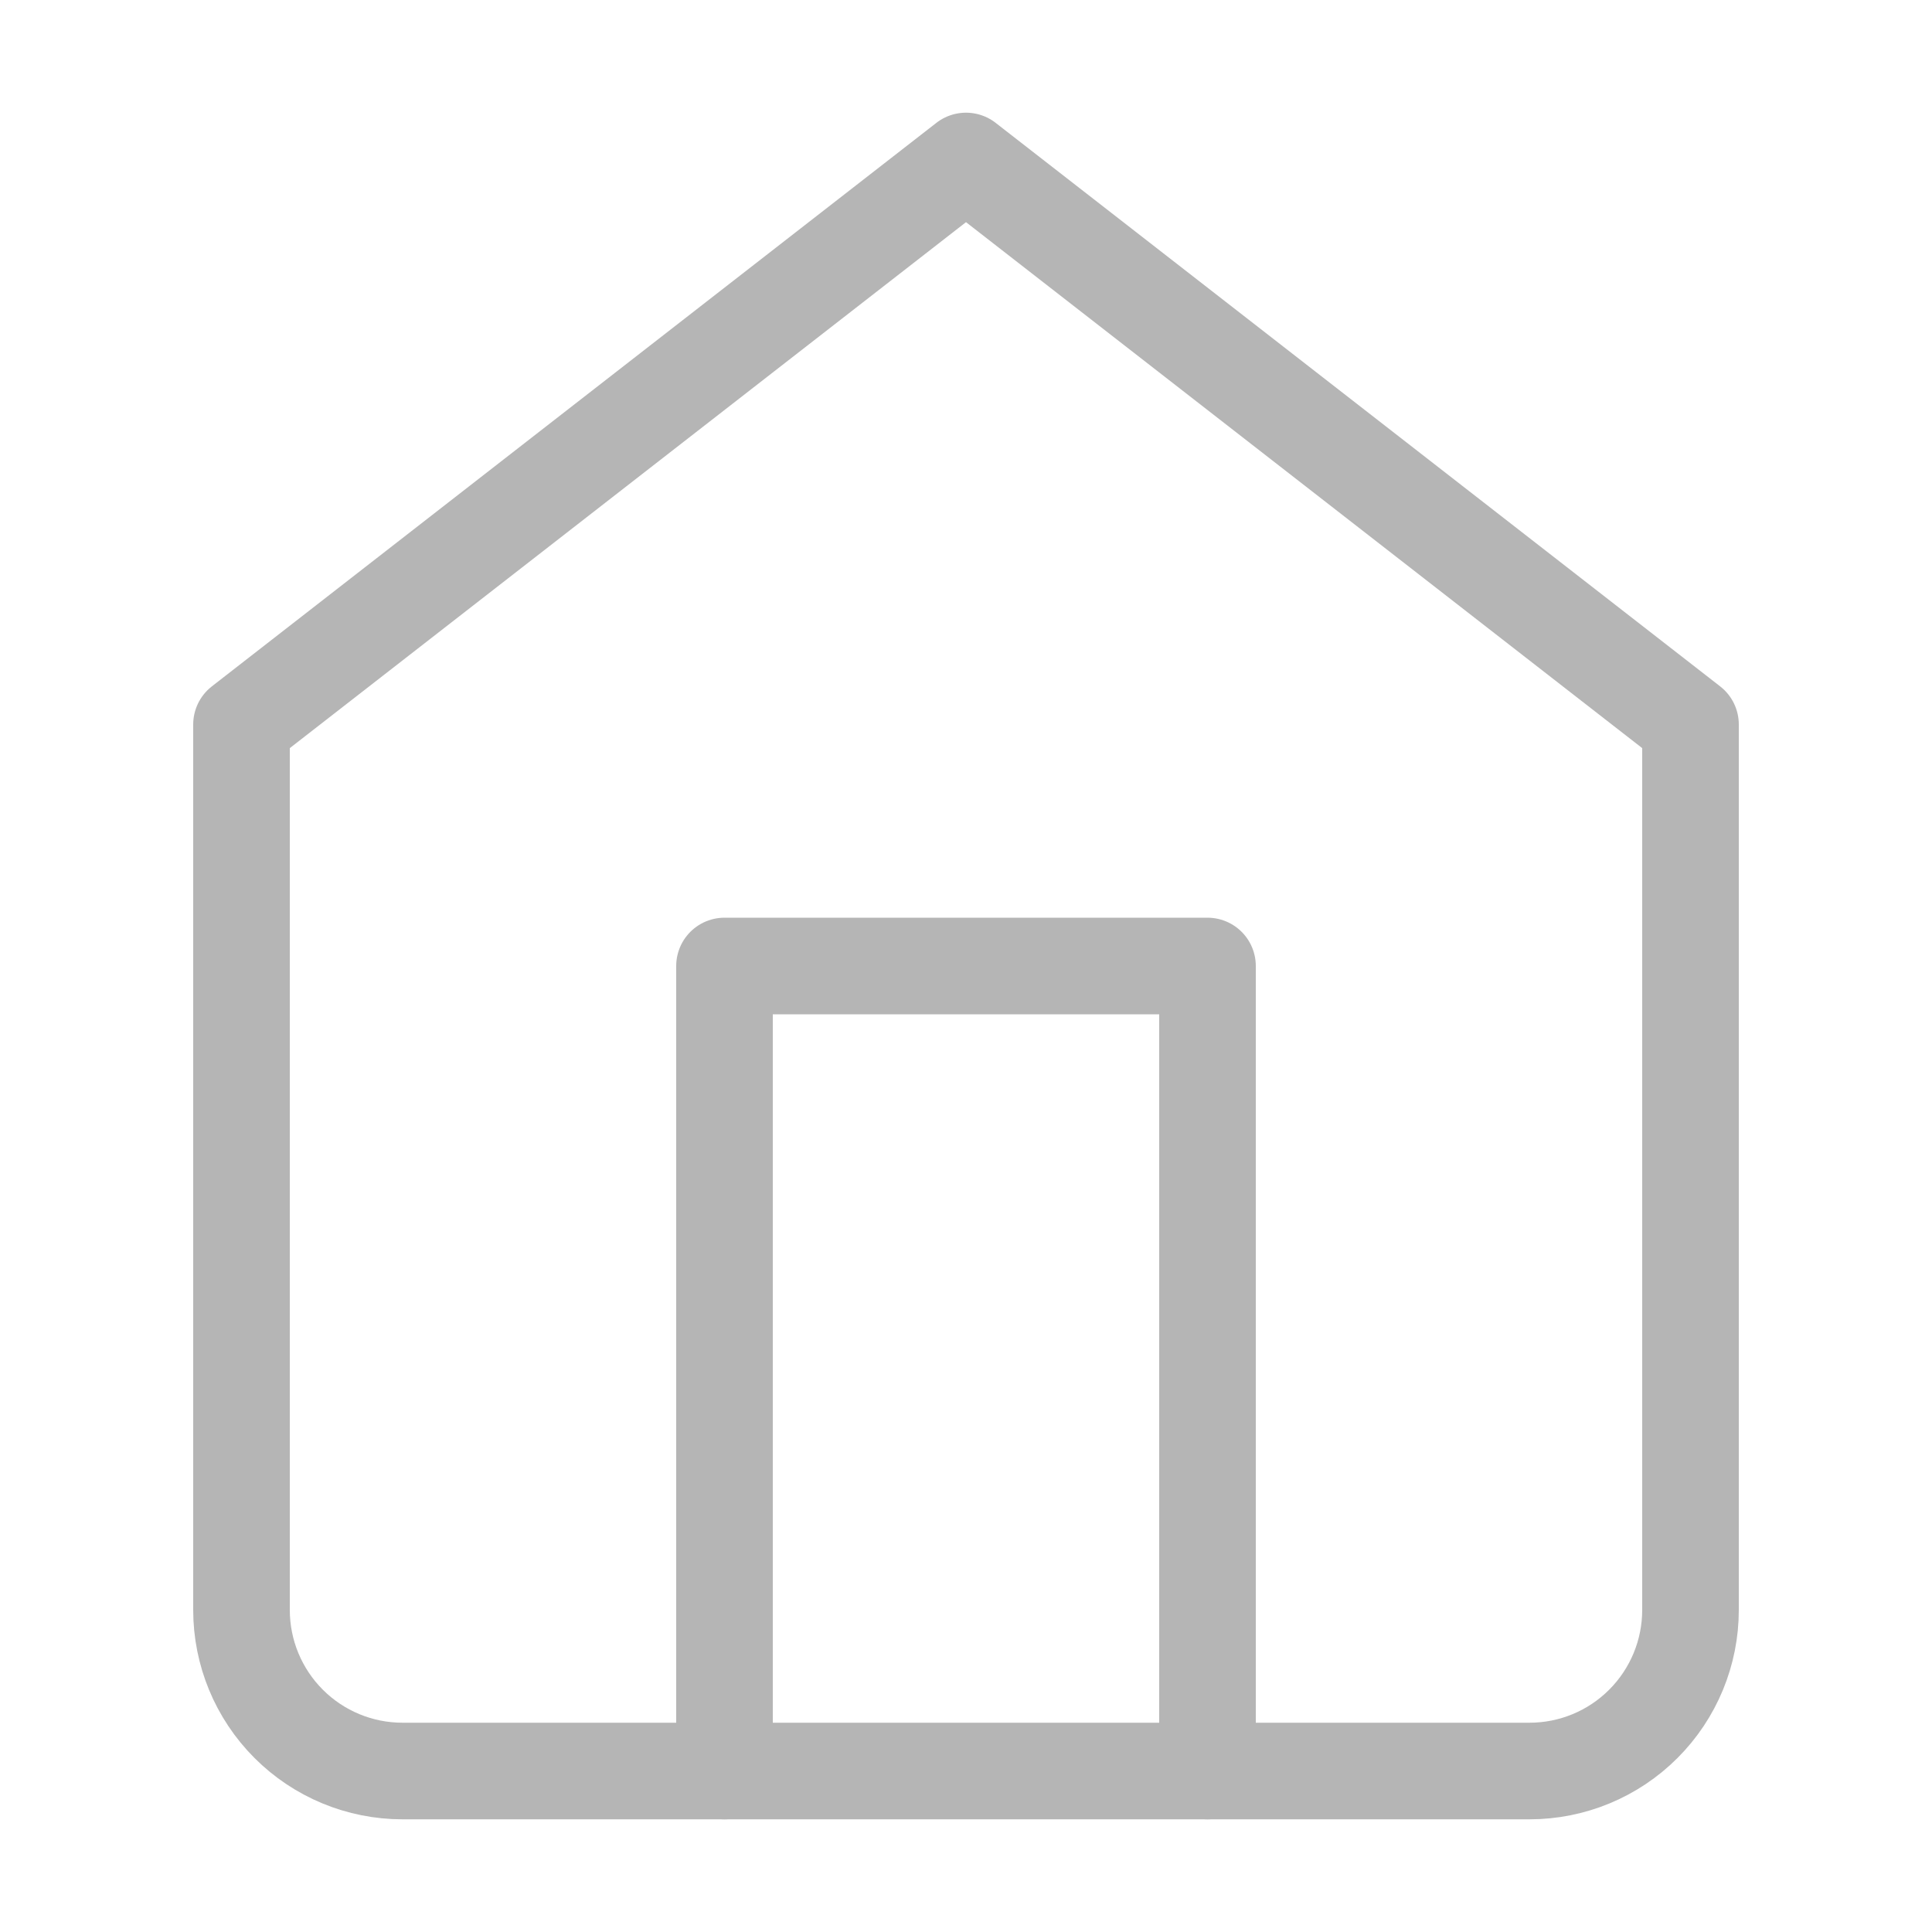 <svg width="40" height="40" viewBox="0 0 40 40" fill="none" xmlns="http://www.w3.org/2000/svg">
<path d="M5 15L20 3.333L35 15V33.333C35 34.217 34.649 35.065 34.024 35.69C33.399 36.316 32.551 36.667 31.667 36.667H8.333C7.449 36.667 6.601 36.316 5.976 35.69C5.351 35.065 5 34.217 5 33.333V15Z" stroke="#B5B5B5" stroke-width="2" stroke-linecap="round" stroke-linejoin="round"/>
<path d="M15 36.667V20H25V36.667" stroke="#B5B5B5" stroke-width="2" stroke-linecap="round" stroke-linejoin="round"/>
</svg>
